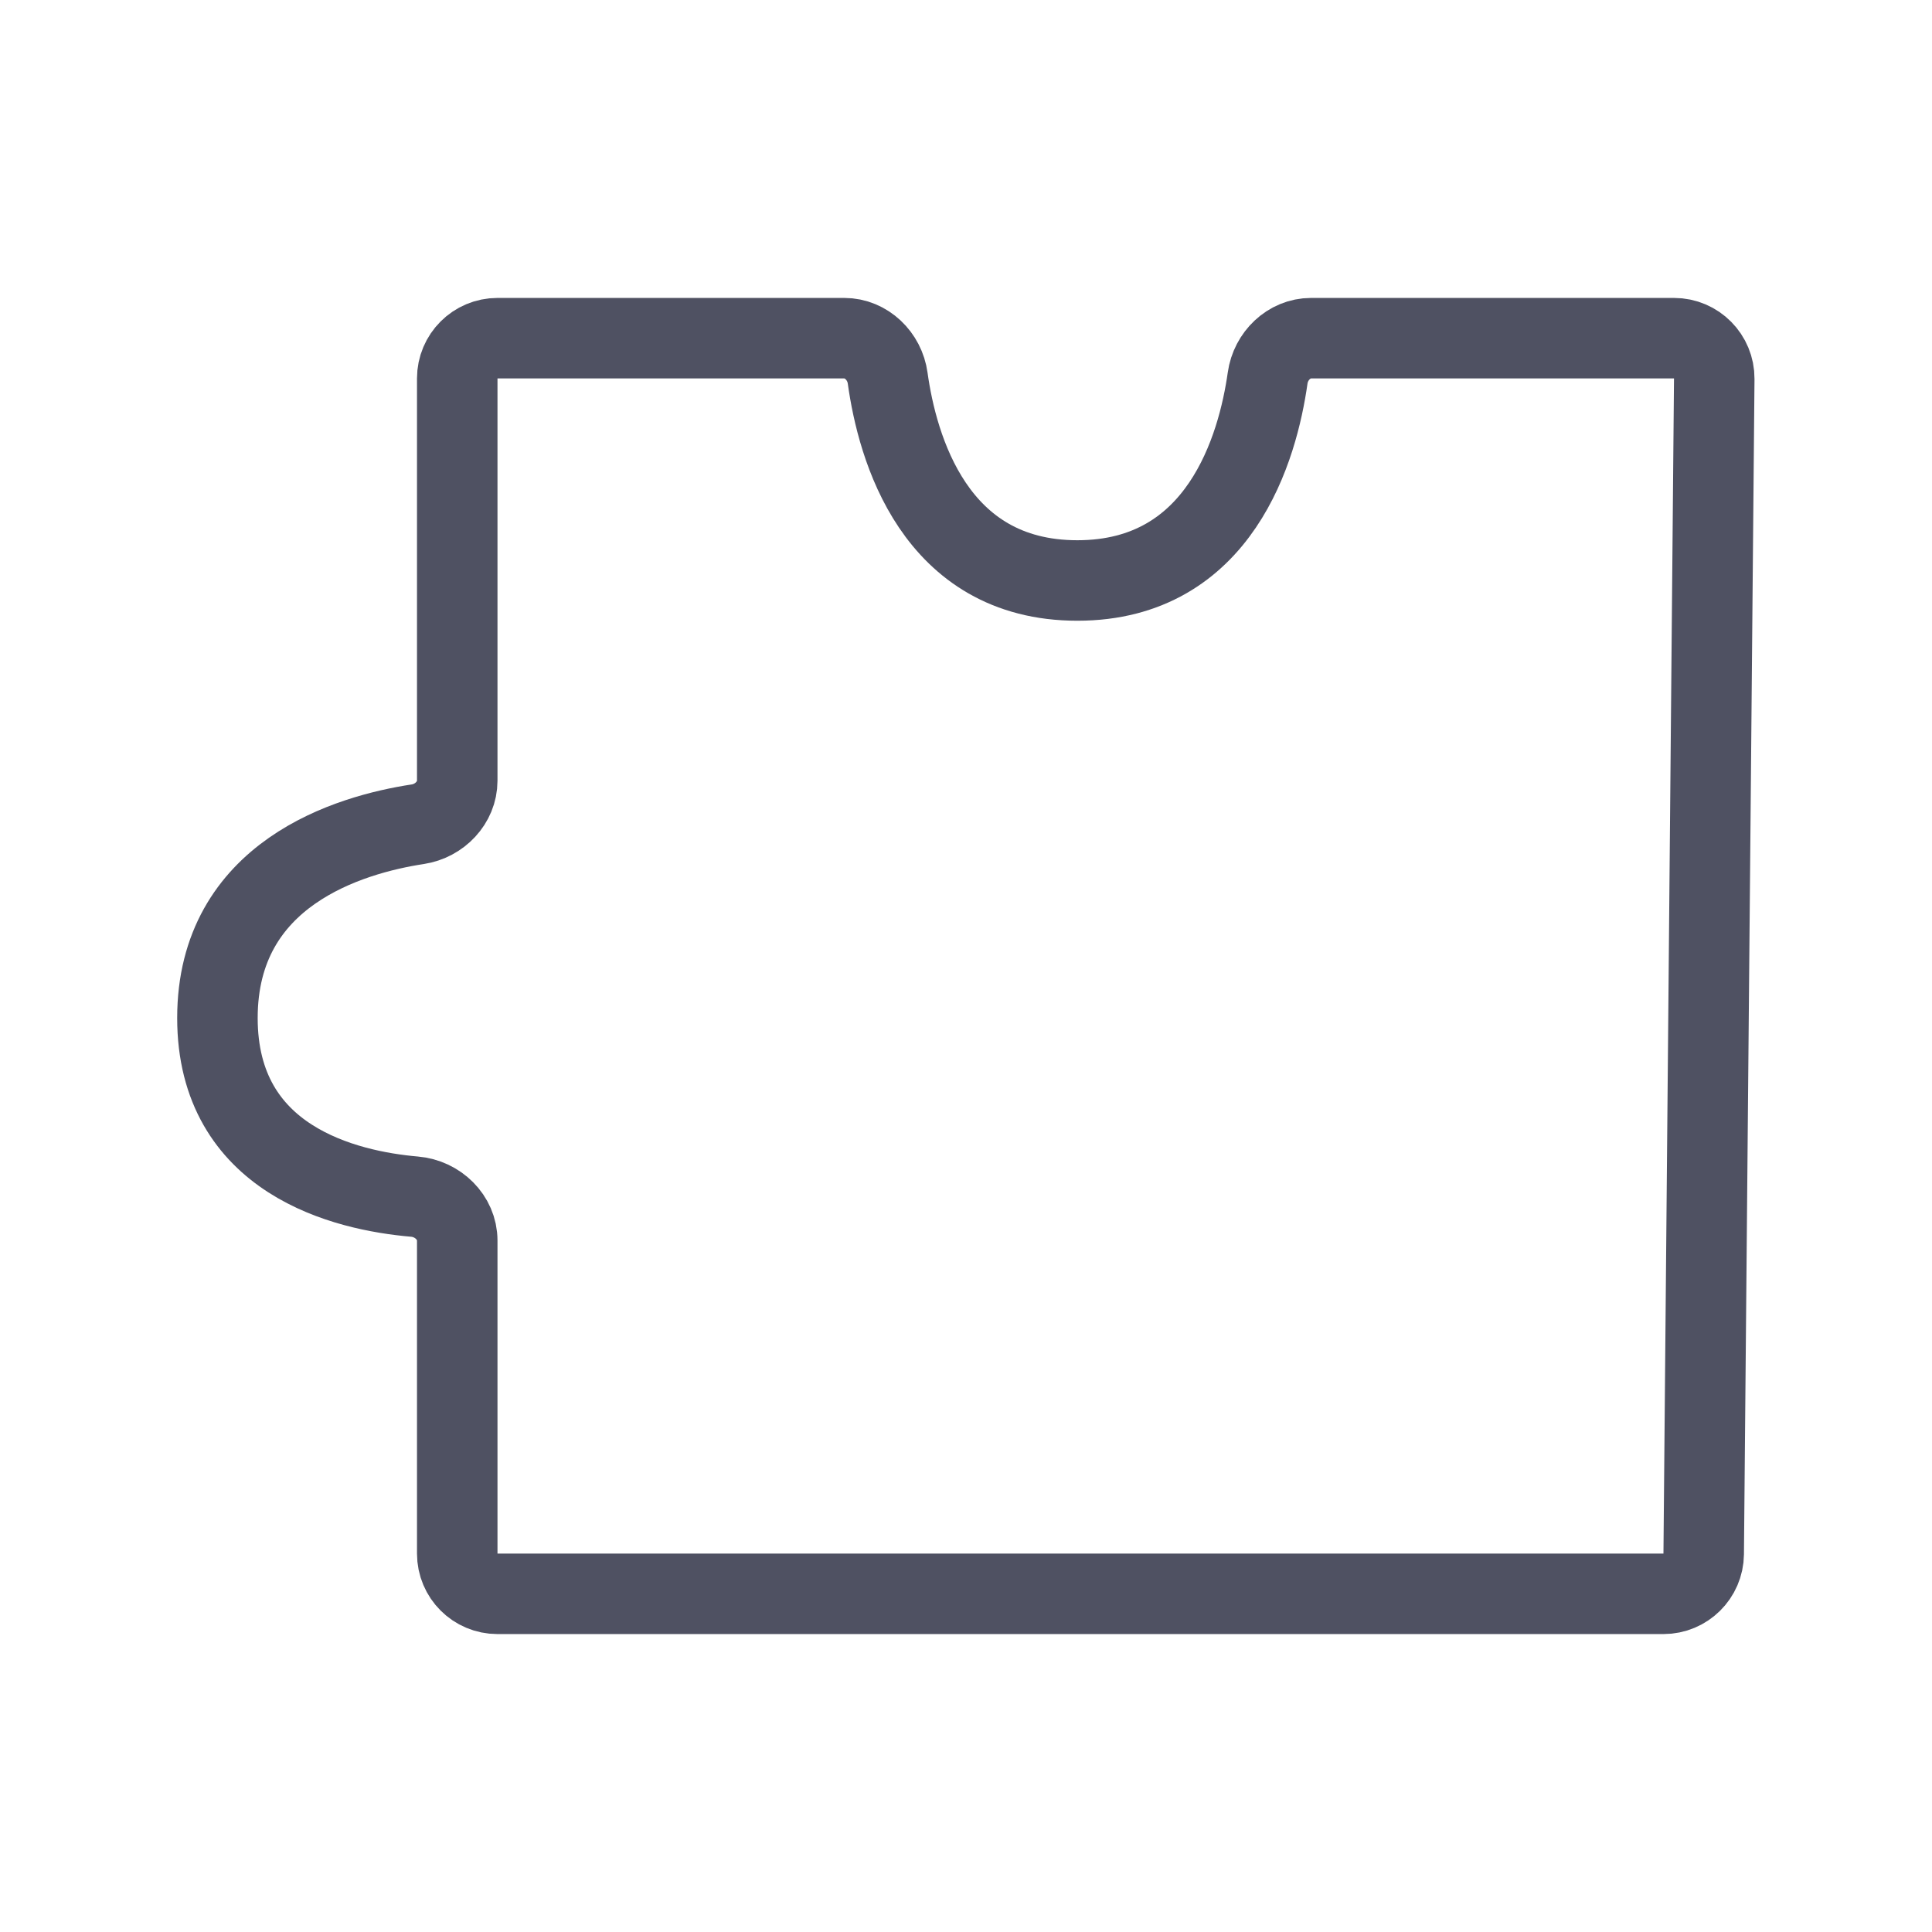 <svg viewBox="0 0 24 24" fill="none" xmlns="http://www.w3.org/2000/svg">
<path d="M6.18 19.799L20.664 19.799C20.938 19.799 21.161 19.578 21.164 19.304L21.295 4.706C21.297 4.428 21.073 4.201 20.795 4.201L16.287 4.201C16.012 4.201 15.785 4.423 15.747 4.696C15.626 5.551 15.162 7.211 13.383 7.211C11.604 7.211 11.146 5.553 11.027 4.698C10.99 4.424 10.763 4.201 10.487 4.201L6.18 4.201C5.904 4.201 5.68 4.425 5.68 4.701L5.68 9.698C5.68 9.971 5.46 10.198 5.189 10.239C4.343 10.368 2.701 10.849 2.701 12.646C2.701 14.416 4.293 14.791 5.149 14.865C5.437 14.889 5.68 15.122 5.68 15.411V19.299C5.68 19.576 5.904 19.799 6.18 19.799Z" stroke="#4F5162" stroke-linejoin="round"/>
</svg>
